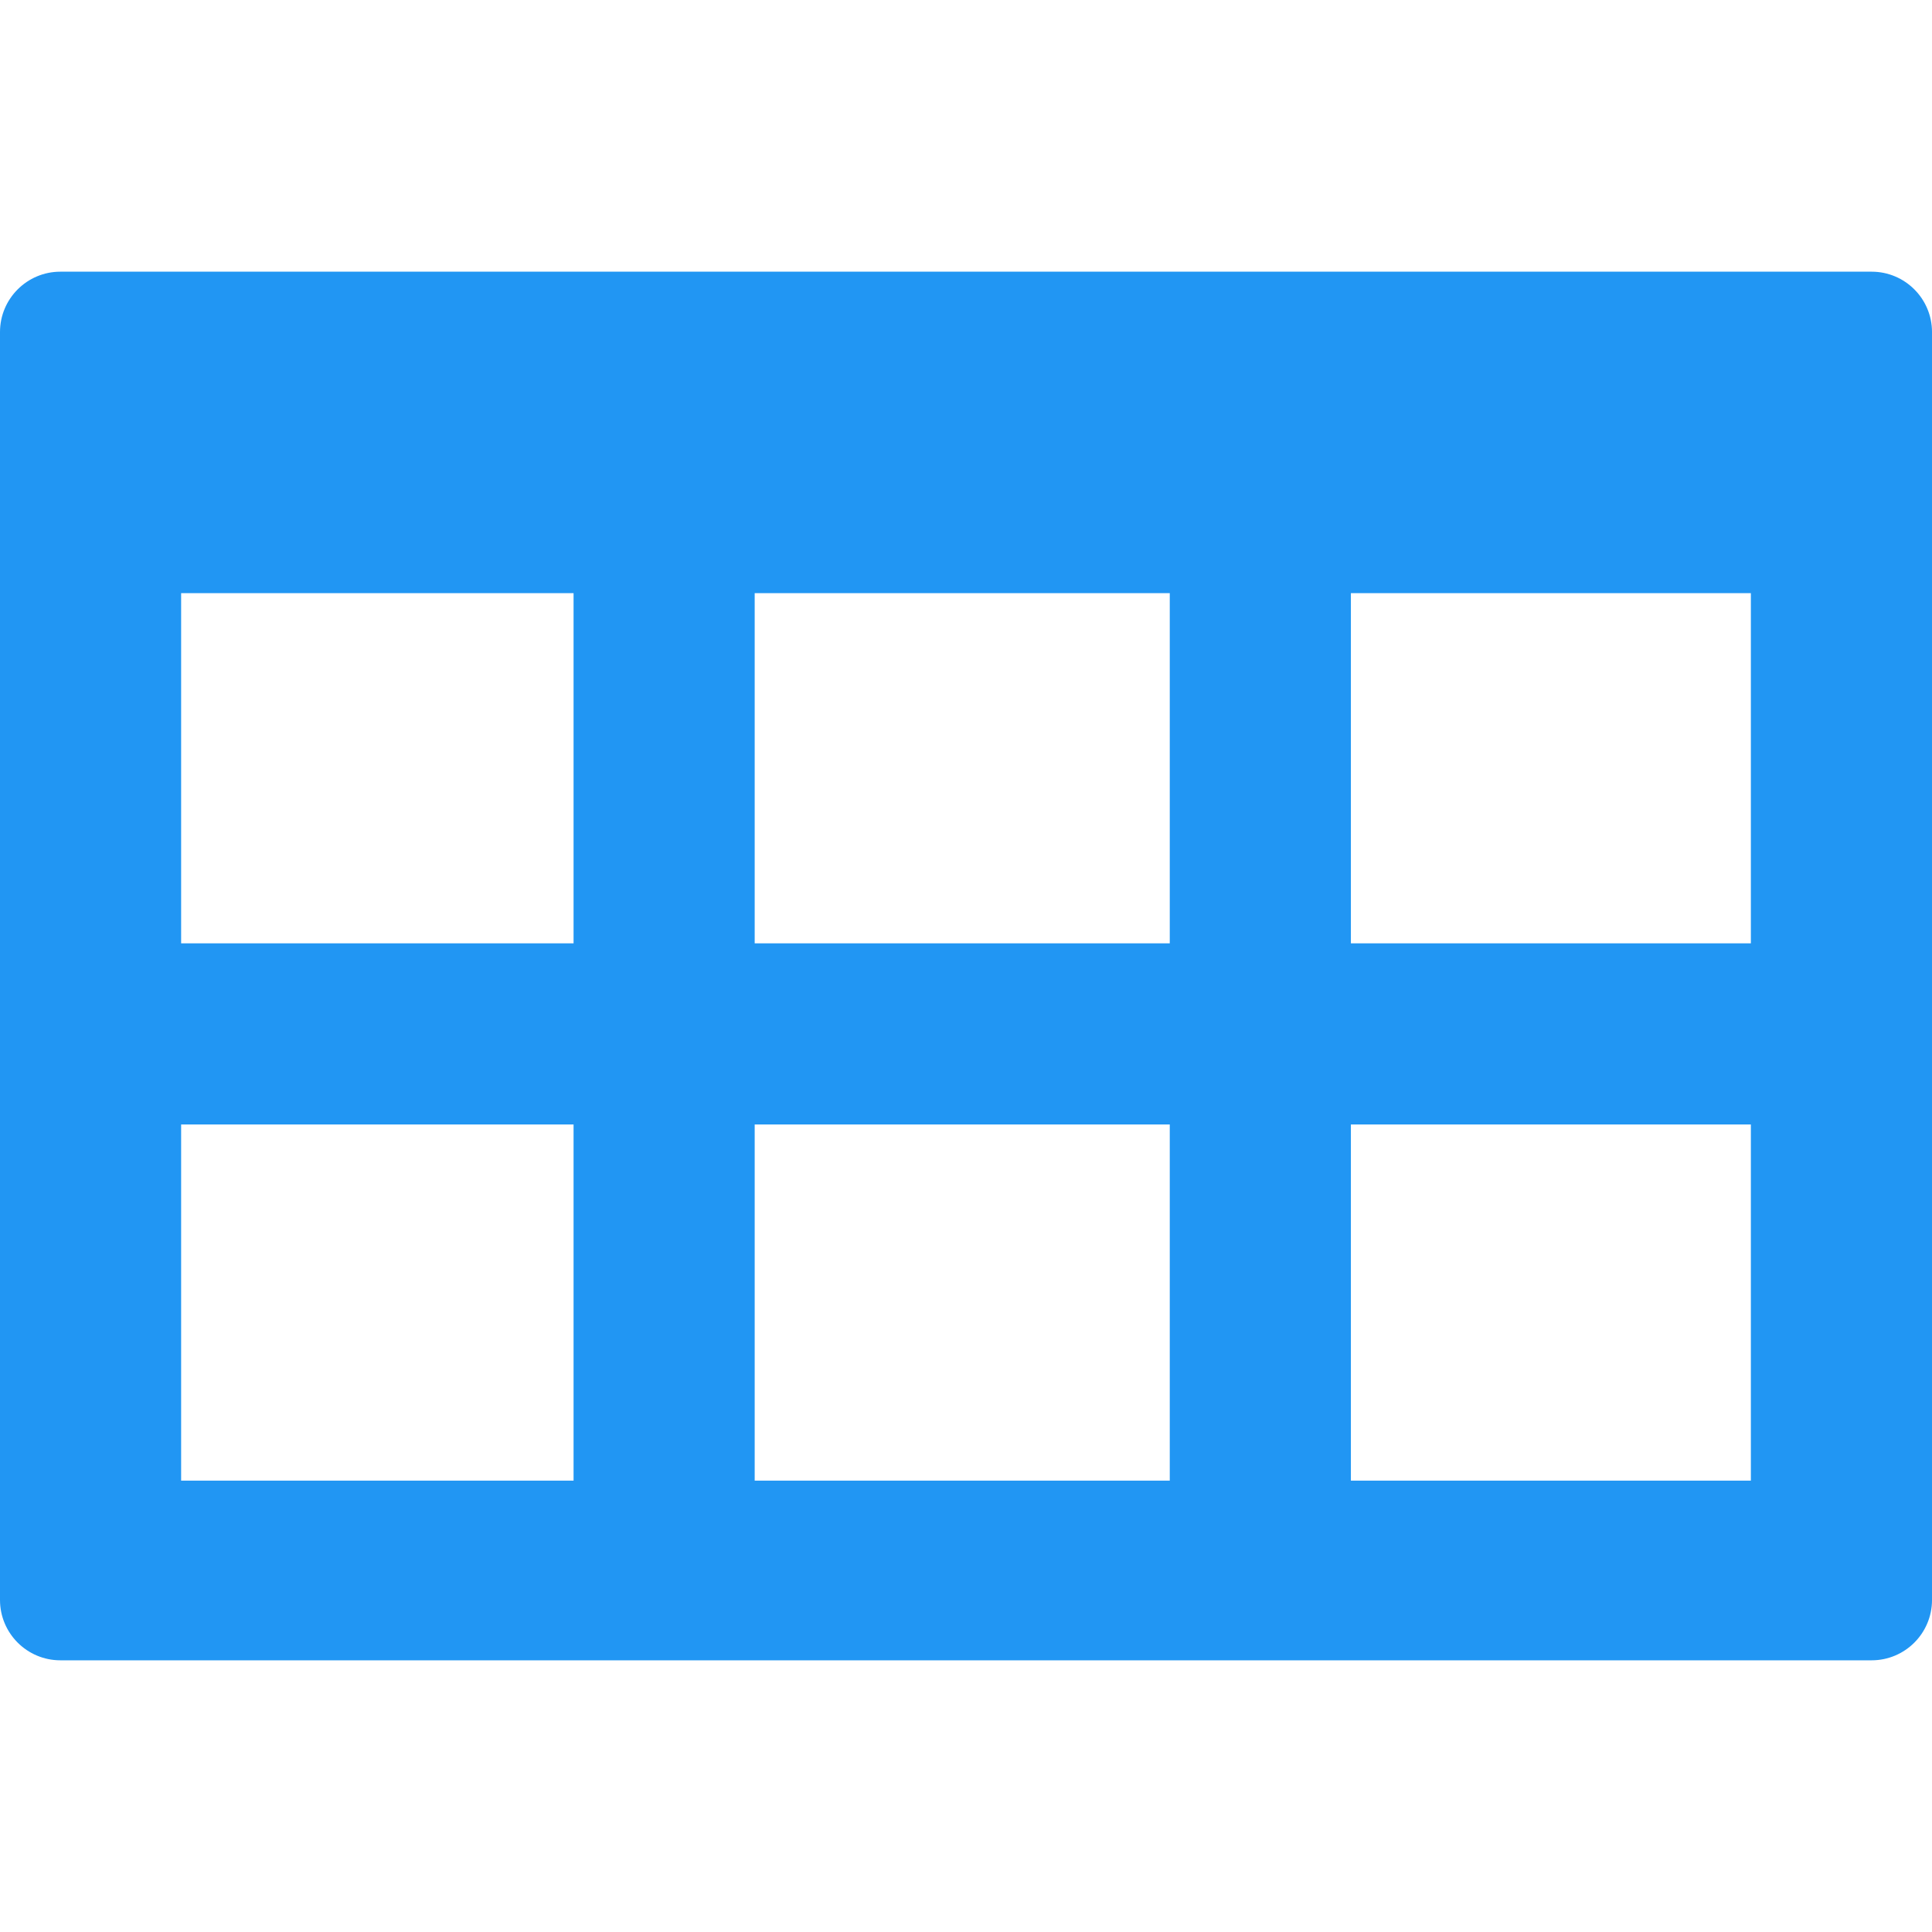 <?xml version="1.0" encoding="UTF-8"?>
<svg version="1.1" viewBox="0 0 512 512" xmlns="http://www.w3.org/2000/svg">
 <path d="m16.002 72c-8.837 0-16.002 7.163-16.002 16v336c0 8.837 7.165 16 16.002 16h480c8.837 0 16.002-7.163 16.002-16v-336c0-8.837-7.165-16-16.002-16zm31.998 85.191h104v92.799h-104zm152 0h110v92.799h-110zm158 0h106v92.799h-106zm-310 140.8h104v94.389h-104zm152 0h110v94.389h-110zm158 0h106v94.389h-106z" fill="#2196f3"/>
</svg>
